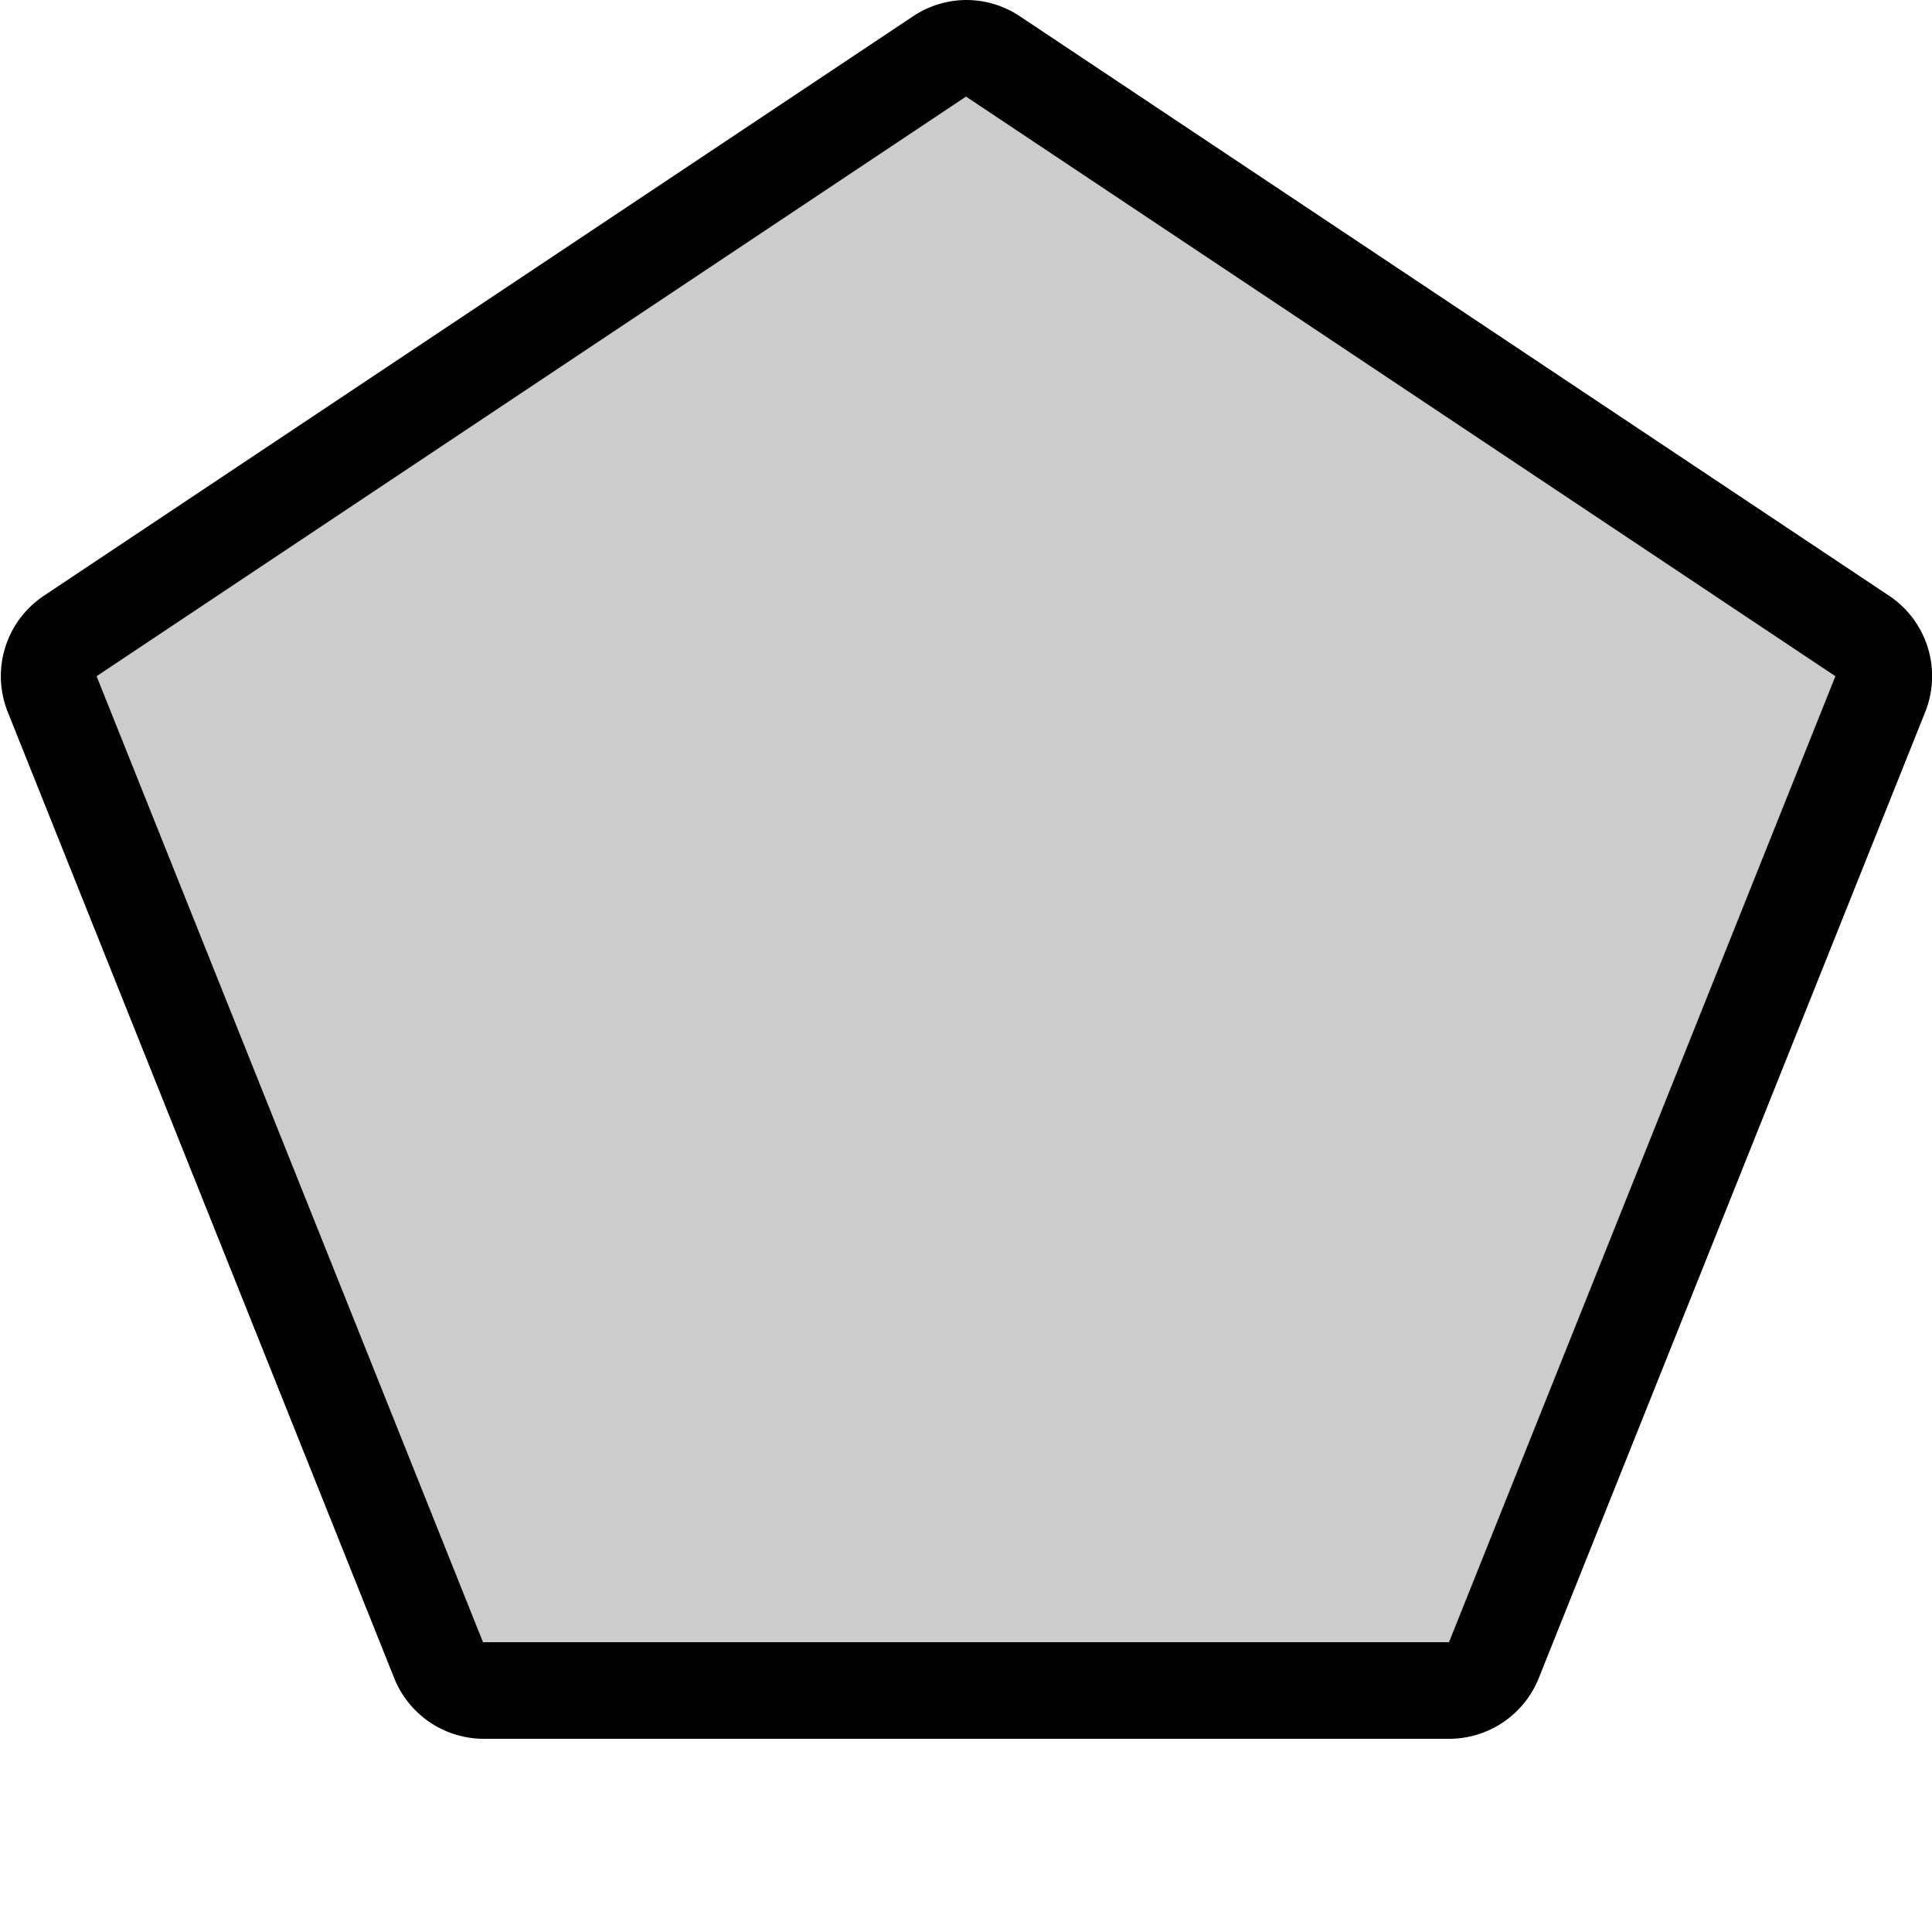 <svg xmlns="http://www.w3.org/2000/svg" viewBox="0 0 20 20" height="20" width="20"><title>br-state-2.svg</title><g><path fill="#cccccc" d="M5,17.5a.5.5,0,0,1-.46-.31l-4-10a.5.5,0,0,1,.19-.6l9-6a.5.5,0,0,1,.55,0l9,6a.5.5,0,0,1,.19.6l-4,10a.5.5,0,0,1-.46.31Z"></path><path fill="#000000" d="M10,1l9,6L15,17H5L1,7l9-6m0-1a1,1,0,0,0-.55.17l-9,6a1,1,0,0,0-.37,1.2l4,10A1,1,0,0,0,5,18H15a1,1,0,0,0,.93-.63l4-10a1,1,0,0,0-.37-1.2l-9-6A1,1,0,0,0,10,0Z"></path></g><path fill="none" d="M0,0L20,0 20,20 0,20z"></path></svg>